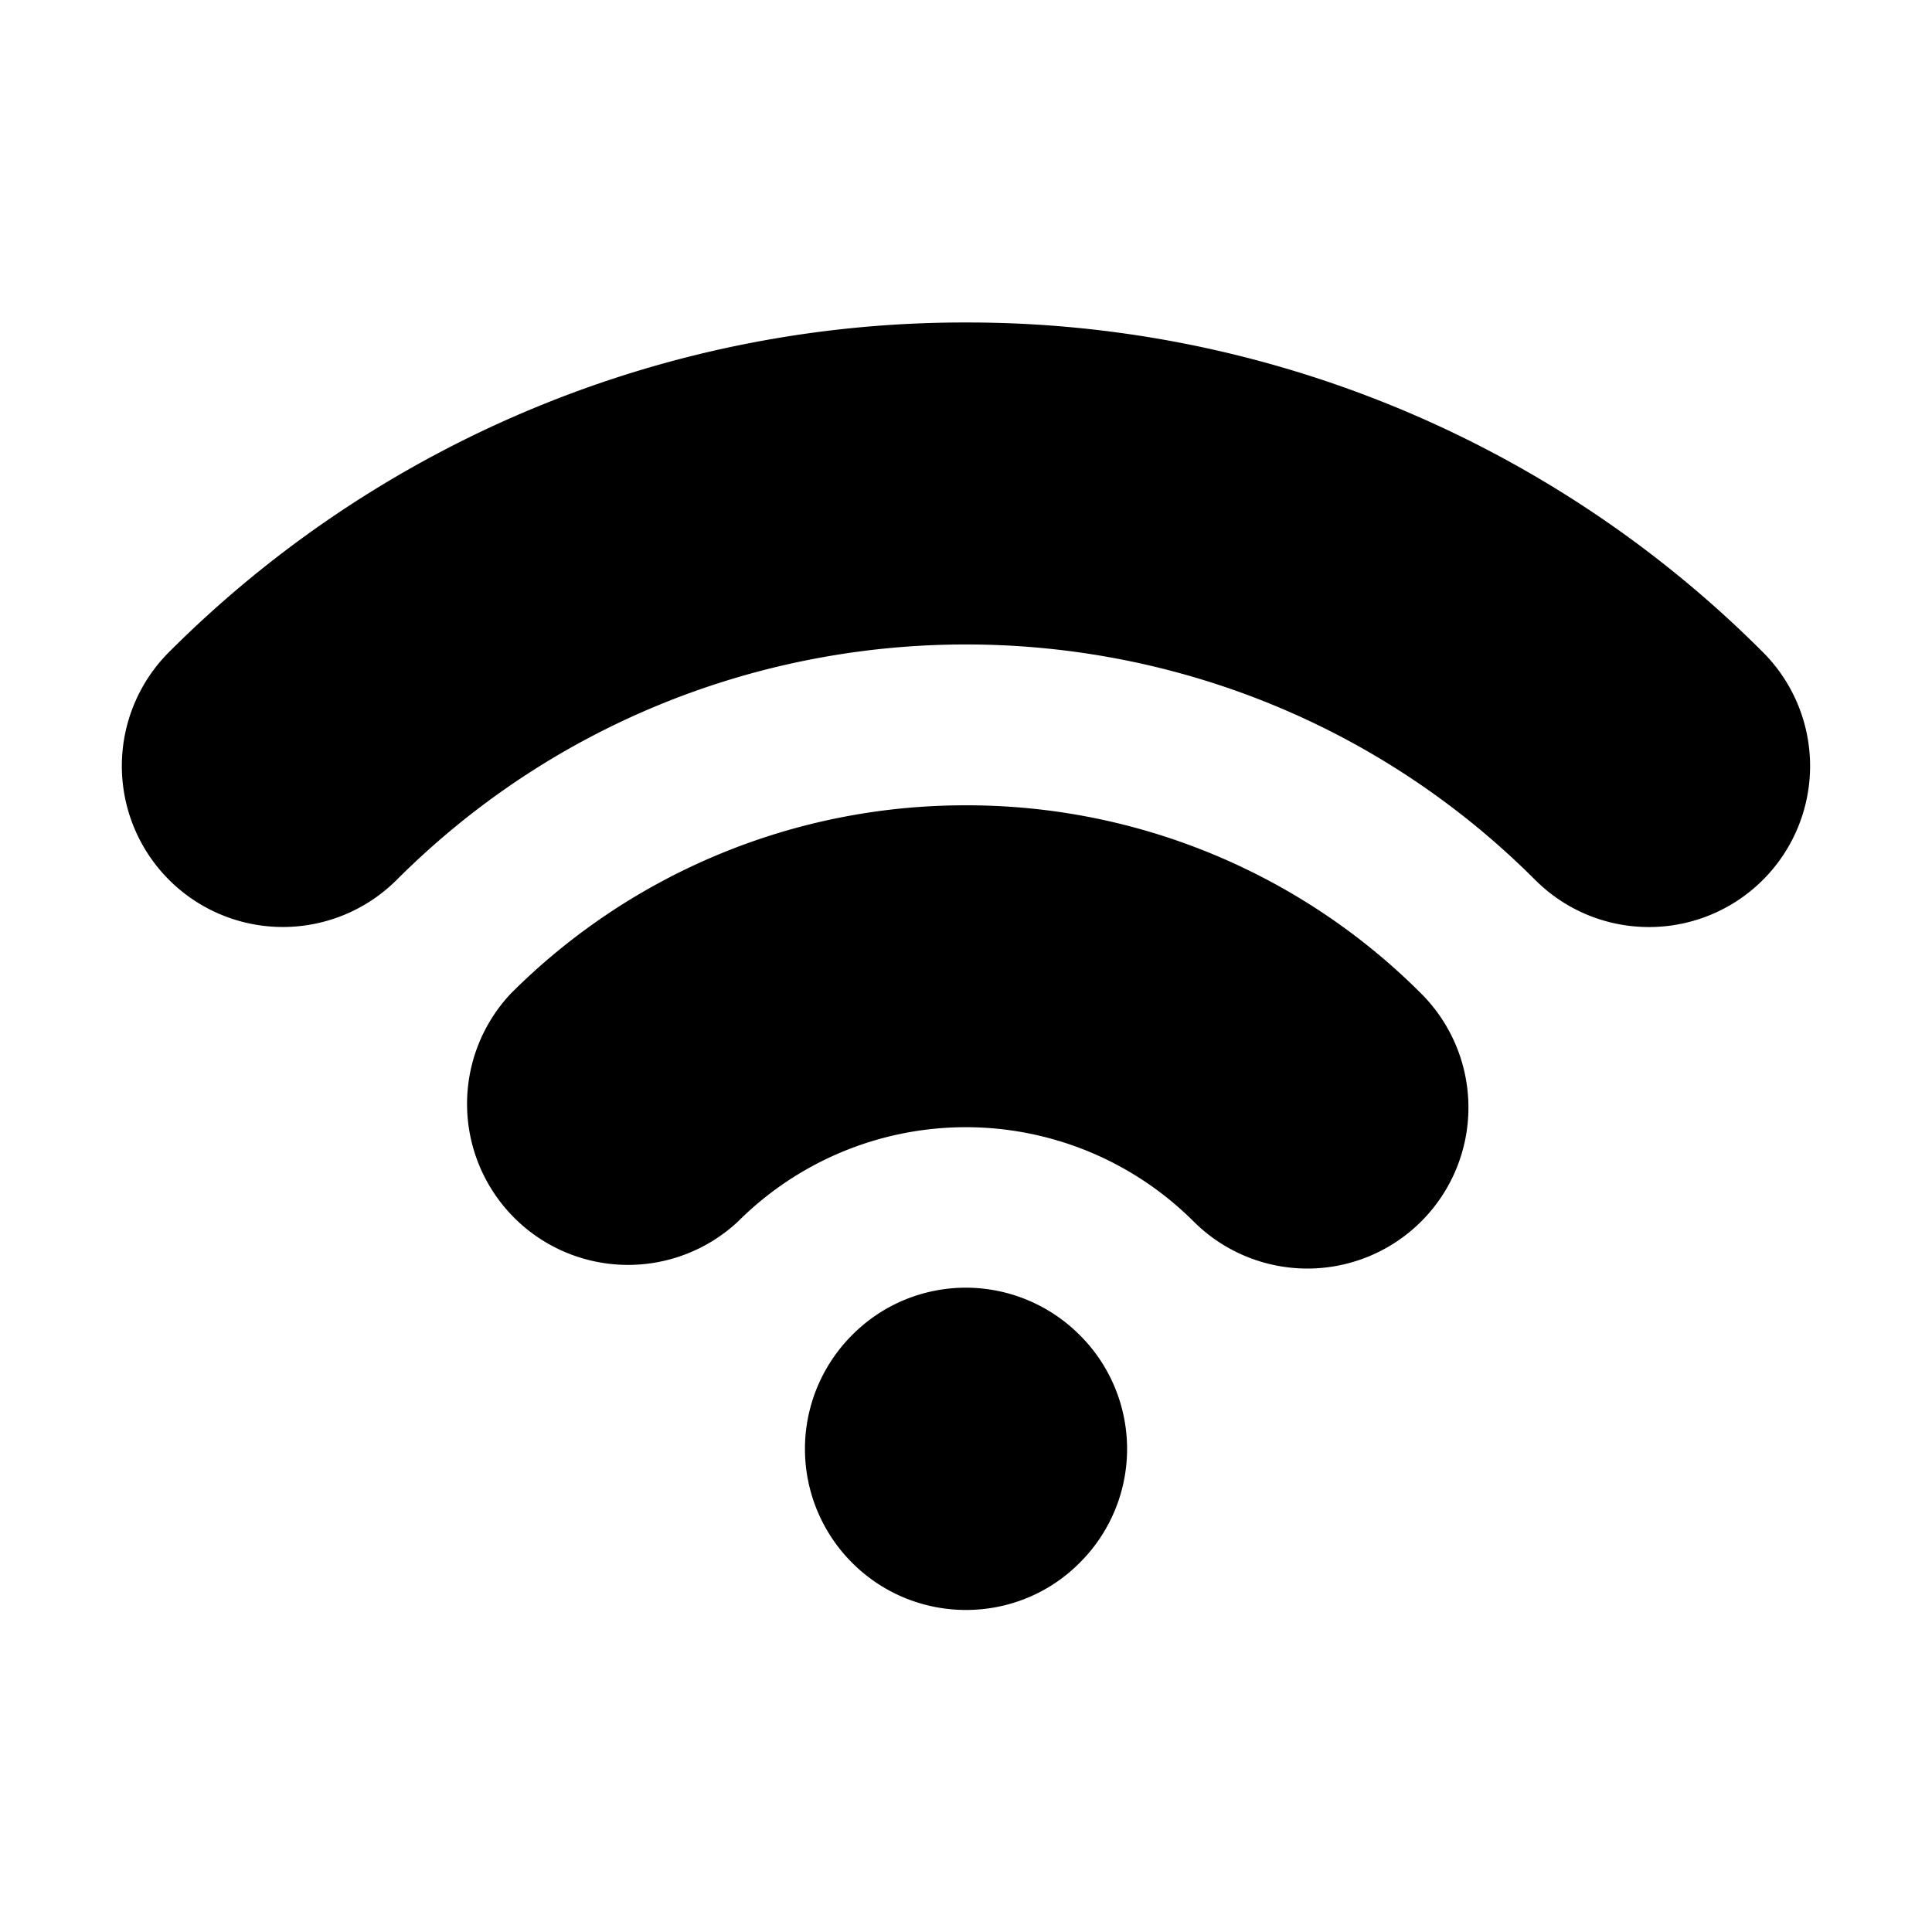 <svg xmlns="http://www.w3.org/2000/svg" width="24" height="24" viewBox="0 0 24 24" version="1.2"><path d="M11.998 4.006A13.96 13.96 0 0 0 2.1 8.1a2 2 0 0 0 2.828 2.83c3.9-3.898 10.243-3.9 14.142 0 .39.39.902.586 1.414.586A2 2 0 0 0 21.898 8.1a13.96 13.96 0 0 0-9.9-4.094zM12 10.004a7.97 7.97 0 0 0-5.656 2.34 2 2 0 0 0 2.826 2.828 4.004 4.004 0 0 1 5.656 0 2 2 0 1 0 2.83-2.828A7.97 7.97 0 0 0 12 10.004zm0 5.992c-.512 0-1.025.196-1.414.588a2 2 0 0 0 0 2.83c.78.78 2.05.782 2.828-.002a1.994 1.994 0 0 0 0-2.826 2 2 0 0 0-1.414-.59z"/></svg>